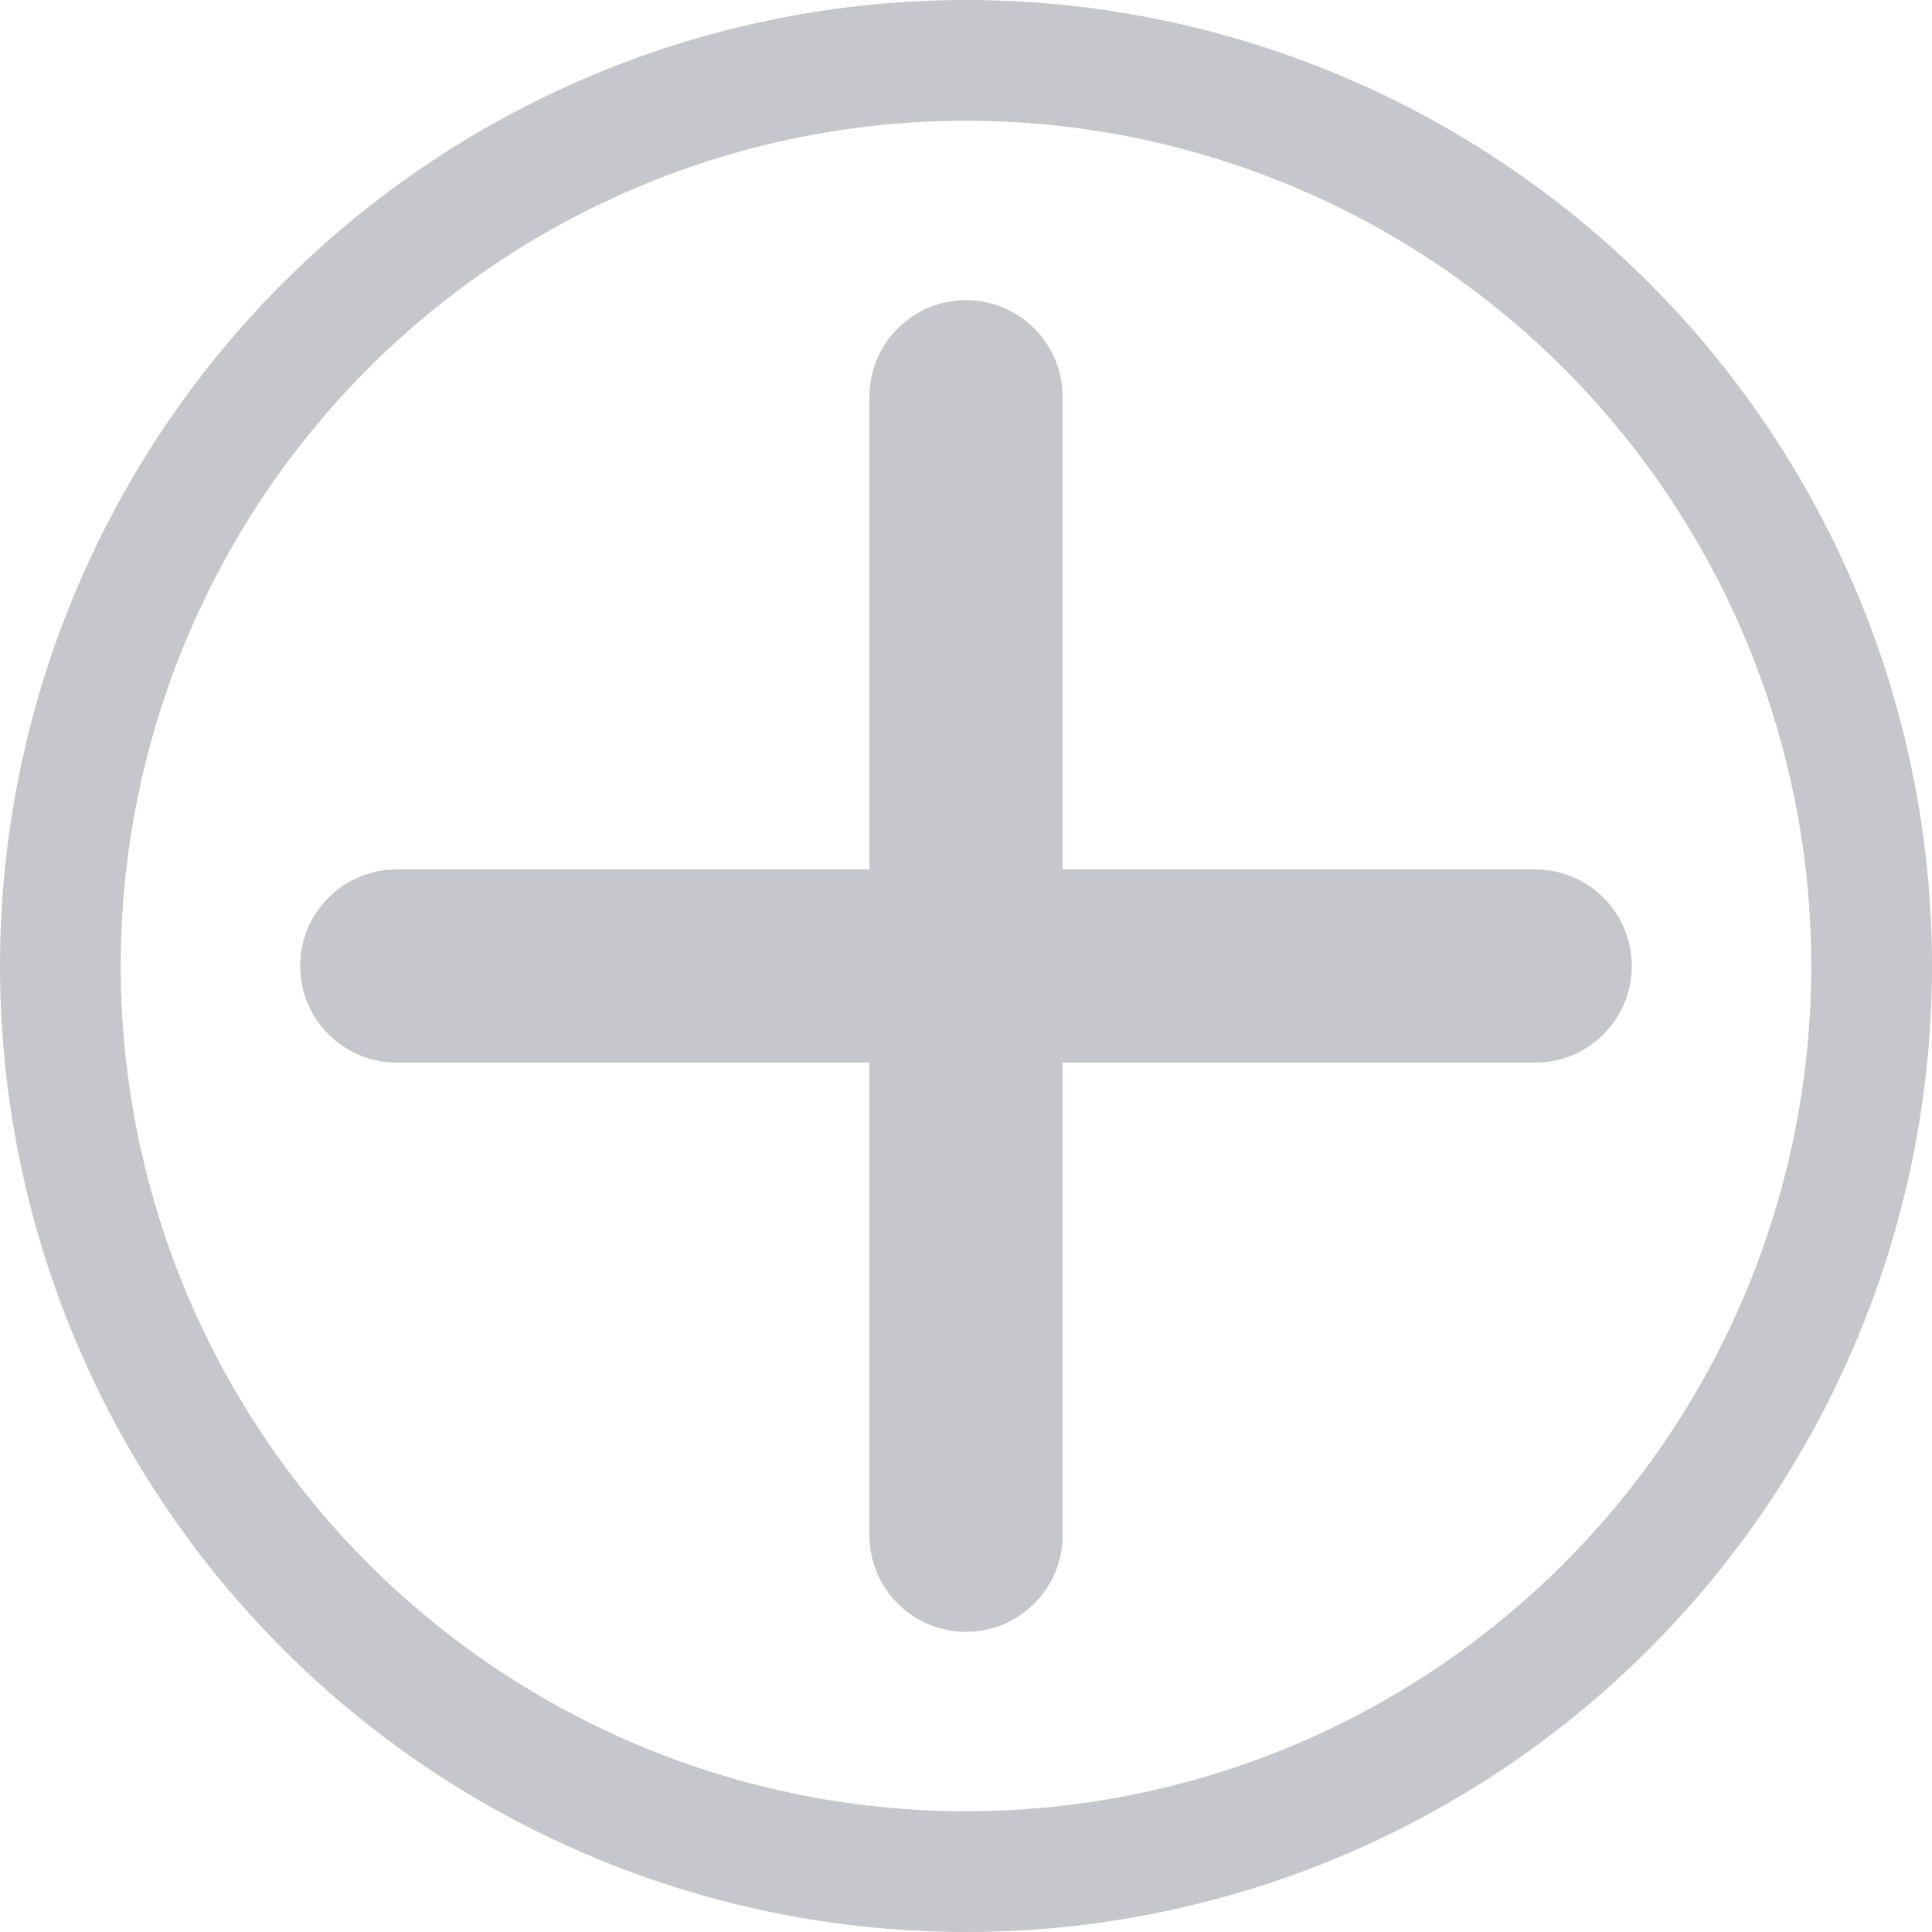 <svg width="20" height="20" viewBox="0 0 20 20" fill="none" xmlns="http://www.w3.org/2000/svg">
<g clip-path="url(#clip0)">
<path fill-rule="evenodd" clip-rule="evenodd" d="M3.813 16.187C5.454 17.828 7.679 18.75 10 18.75C12.321 18.75 14.546 17.828 16.187 16.187C17.828 14.546 18.75 12.321 18.75 10C18.75 7.679 17.828 5.454 16.187 3.813C14.546 2.172 12.321 1.25 10 1.25C7.679 1.25 5.454 2.172 3.813 3.813C2.172 5.454 1.25 7.679 1.25 10C1.25 12.321 2.172 14.546 3.813 16.187ZM2.929 17.071C4.804 18.947 7.348 20 10 20C12.652 20 15.196 18.947 17.071 17.071C18.946 15.196 20 12.652 20 10C20 7.348 18.946 4.804 17.071 2.929C15.196 1.054 12.652 4.58802e-05 10 4.57116e-05C7.348 4.58802e-05 4.804 1.054 2.929 2.929C1.054 4.804 5.11064e-09 7.348 1.73698e-07 10C-1.63477e-07 12.652 1.054 15.196 2.929 17.071Z" fill="#C5C7CD"/>
<path d="M11 4.107C11 3.555 10.552 3.107 10 3.107C9.448 3.107 9 3.555 9 4.107H11ZM9 15.893C9 16.445 9.448 16.893 10 16.893C10.552 16.893 11 16.445 11 15.893L9 15.893ZM4.107 9C3.555 9 3.107 9.448 3.107 10C3.107 10.552 3.555 11 4.107 11L4.107 9ZM15.893 11C16.445 11 16.892 10.552 16.892 10C16.892 9.448 16.445 9 15.893 9L15.893 11ZM9 4.107L9 15.893L11 15.893L11 4.107H9ZM4.107 11L15.893 11L15.893 9L4.107 9L4.107 11Z" fill="#C5C7CD"/>
</g>
<defs>
<clipPath id="clip0">
<rect width="20" height="20" fill="white"/>
</clipPath>
</defs>
</svg>
